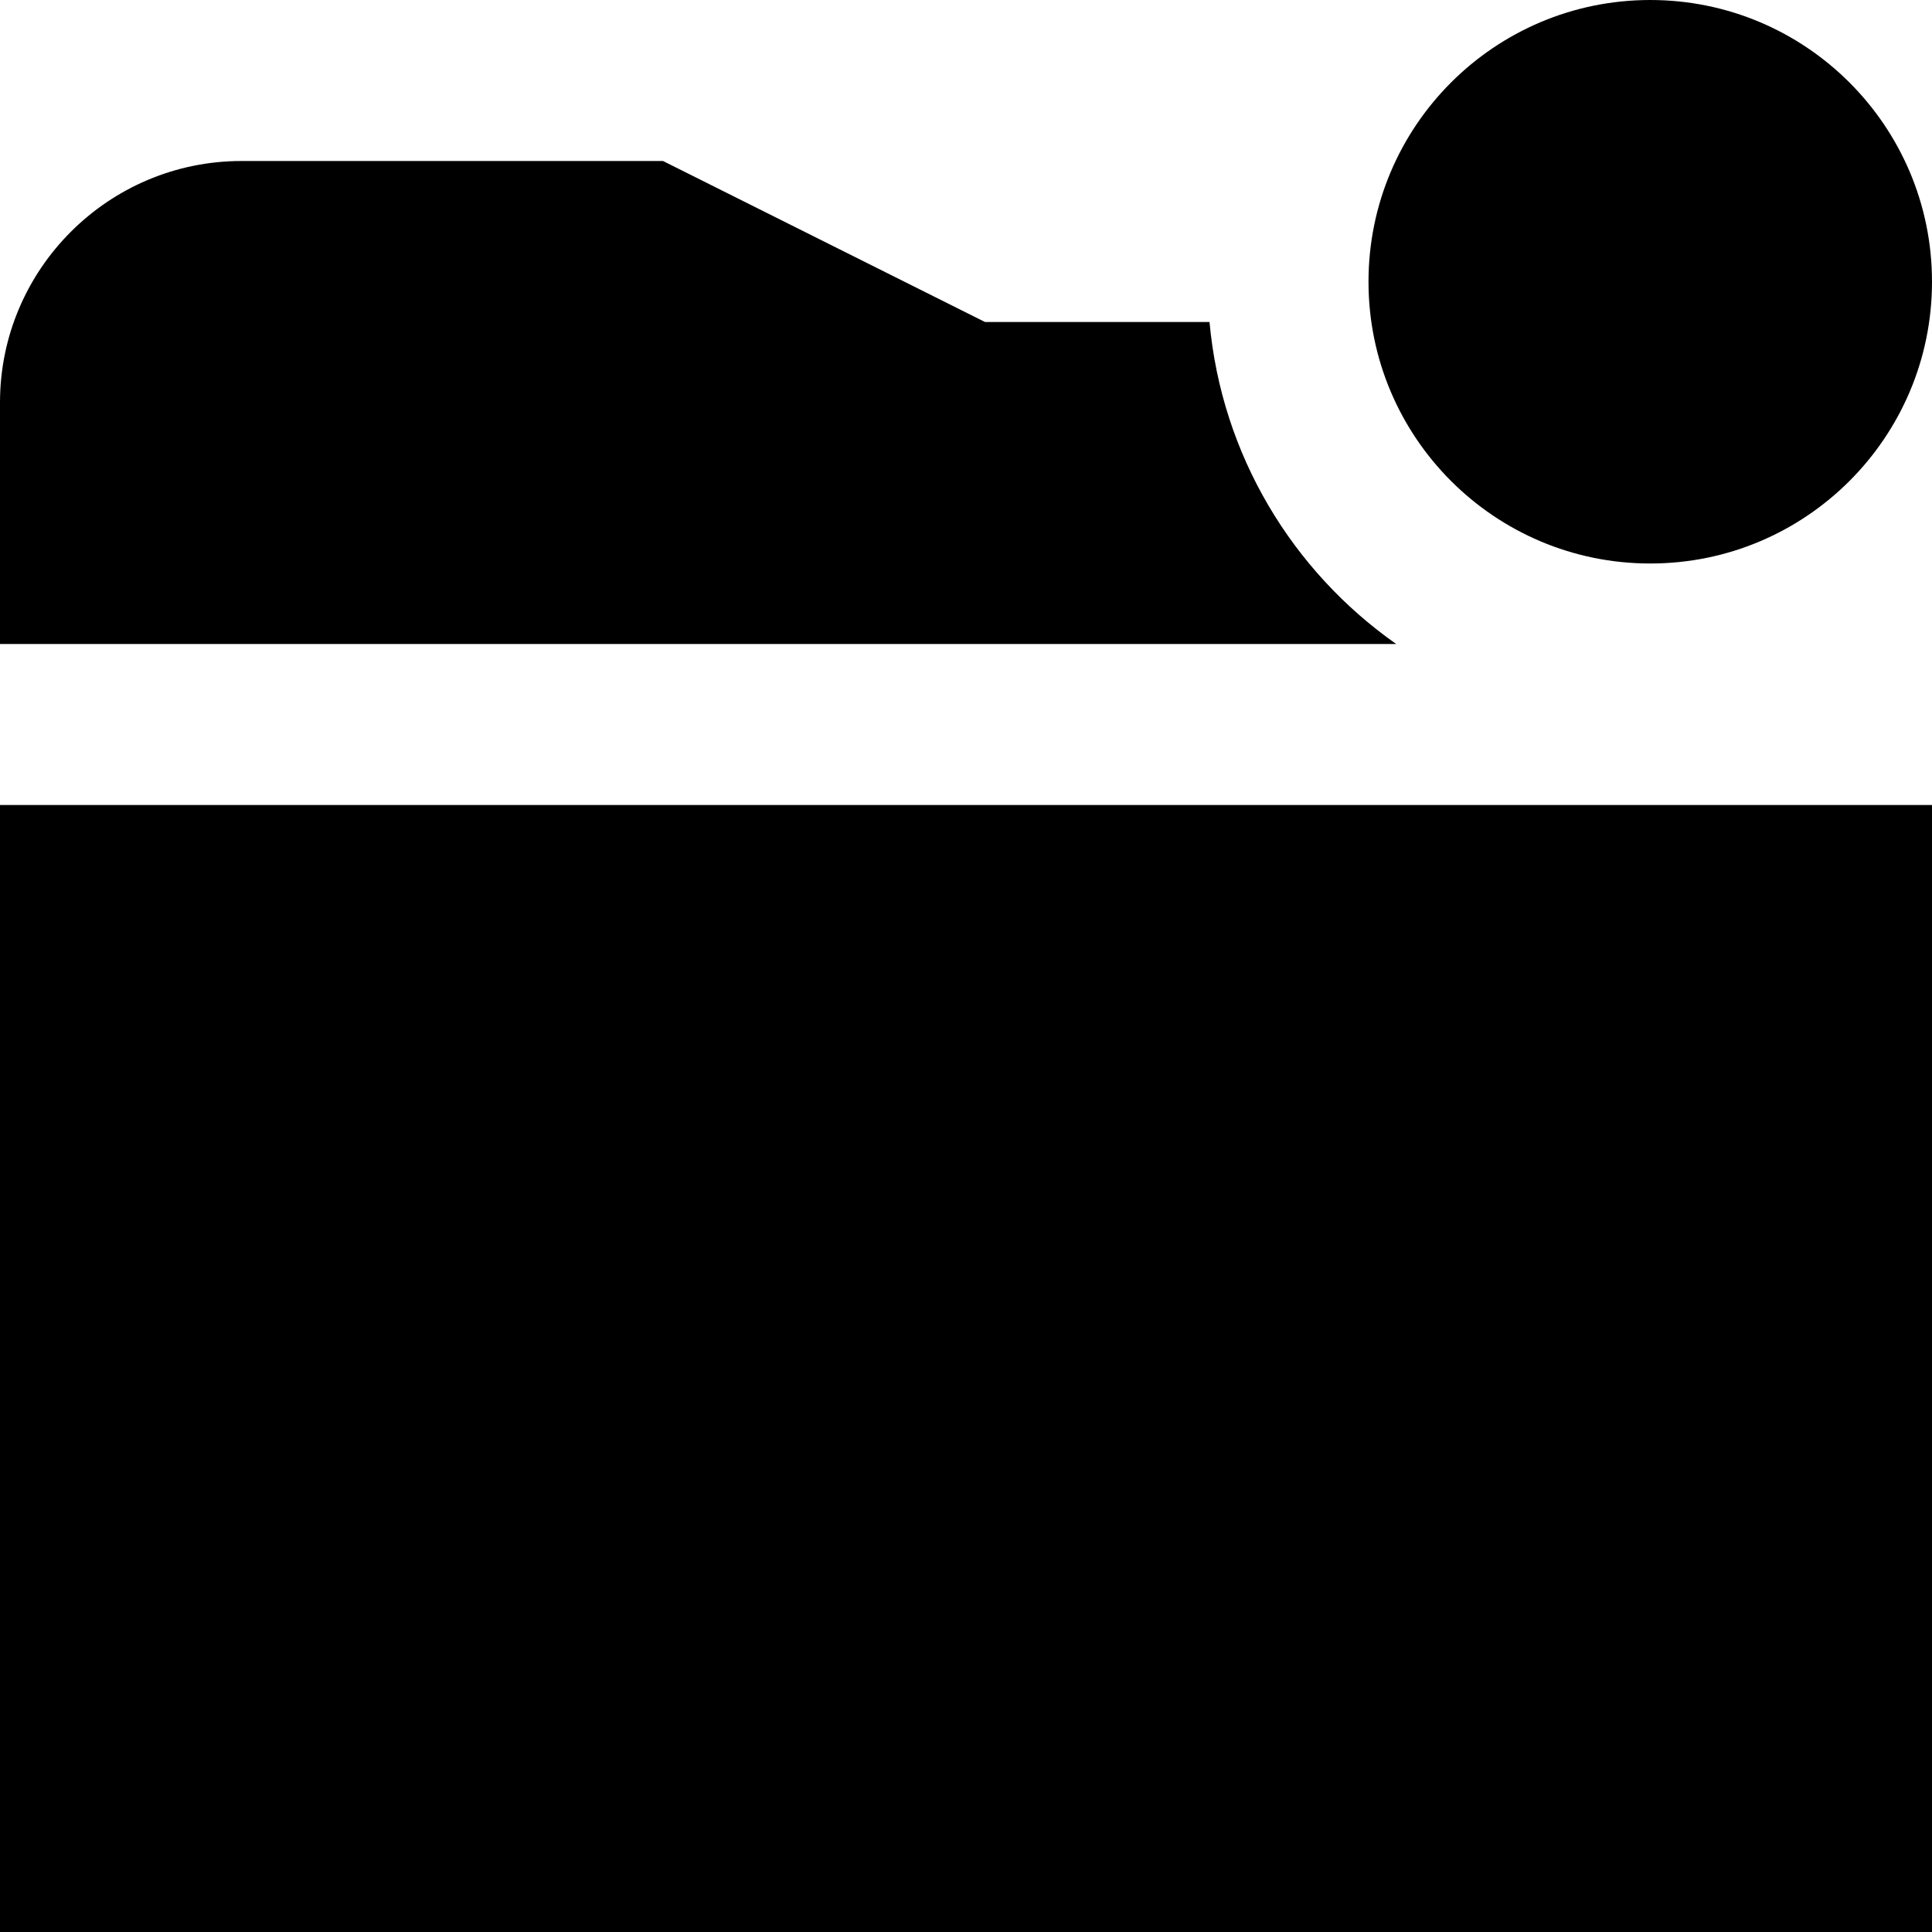 <svg id="Layer_1" viewBox="0 0 24 24" xmlns="http://www.w3.org/2000/svg" data-name="Layer 1"><path d="m0 10h24v14h-24zm20.5-3c1.933 0 3.5-1.567 3.5-3.5s-1.567-3.5-3.5-3.5-3.5 1.567-3.5 3.5 1.567 3.5 3.5 3.5zm-5.475-3h-2.789l-4-2h-5.236c-1.654 0-3 1.346-3 3v3h17.344c-1.288-.905-2.169-2.346-2.319-4z"/></svg>